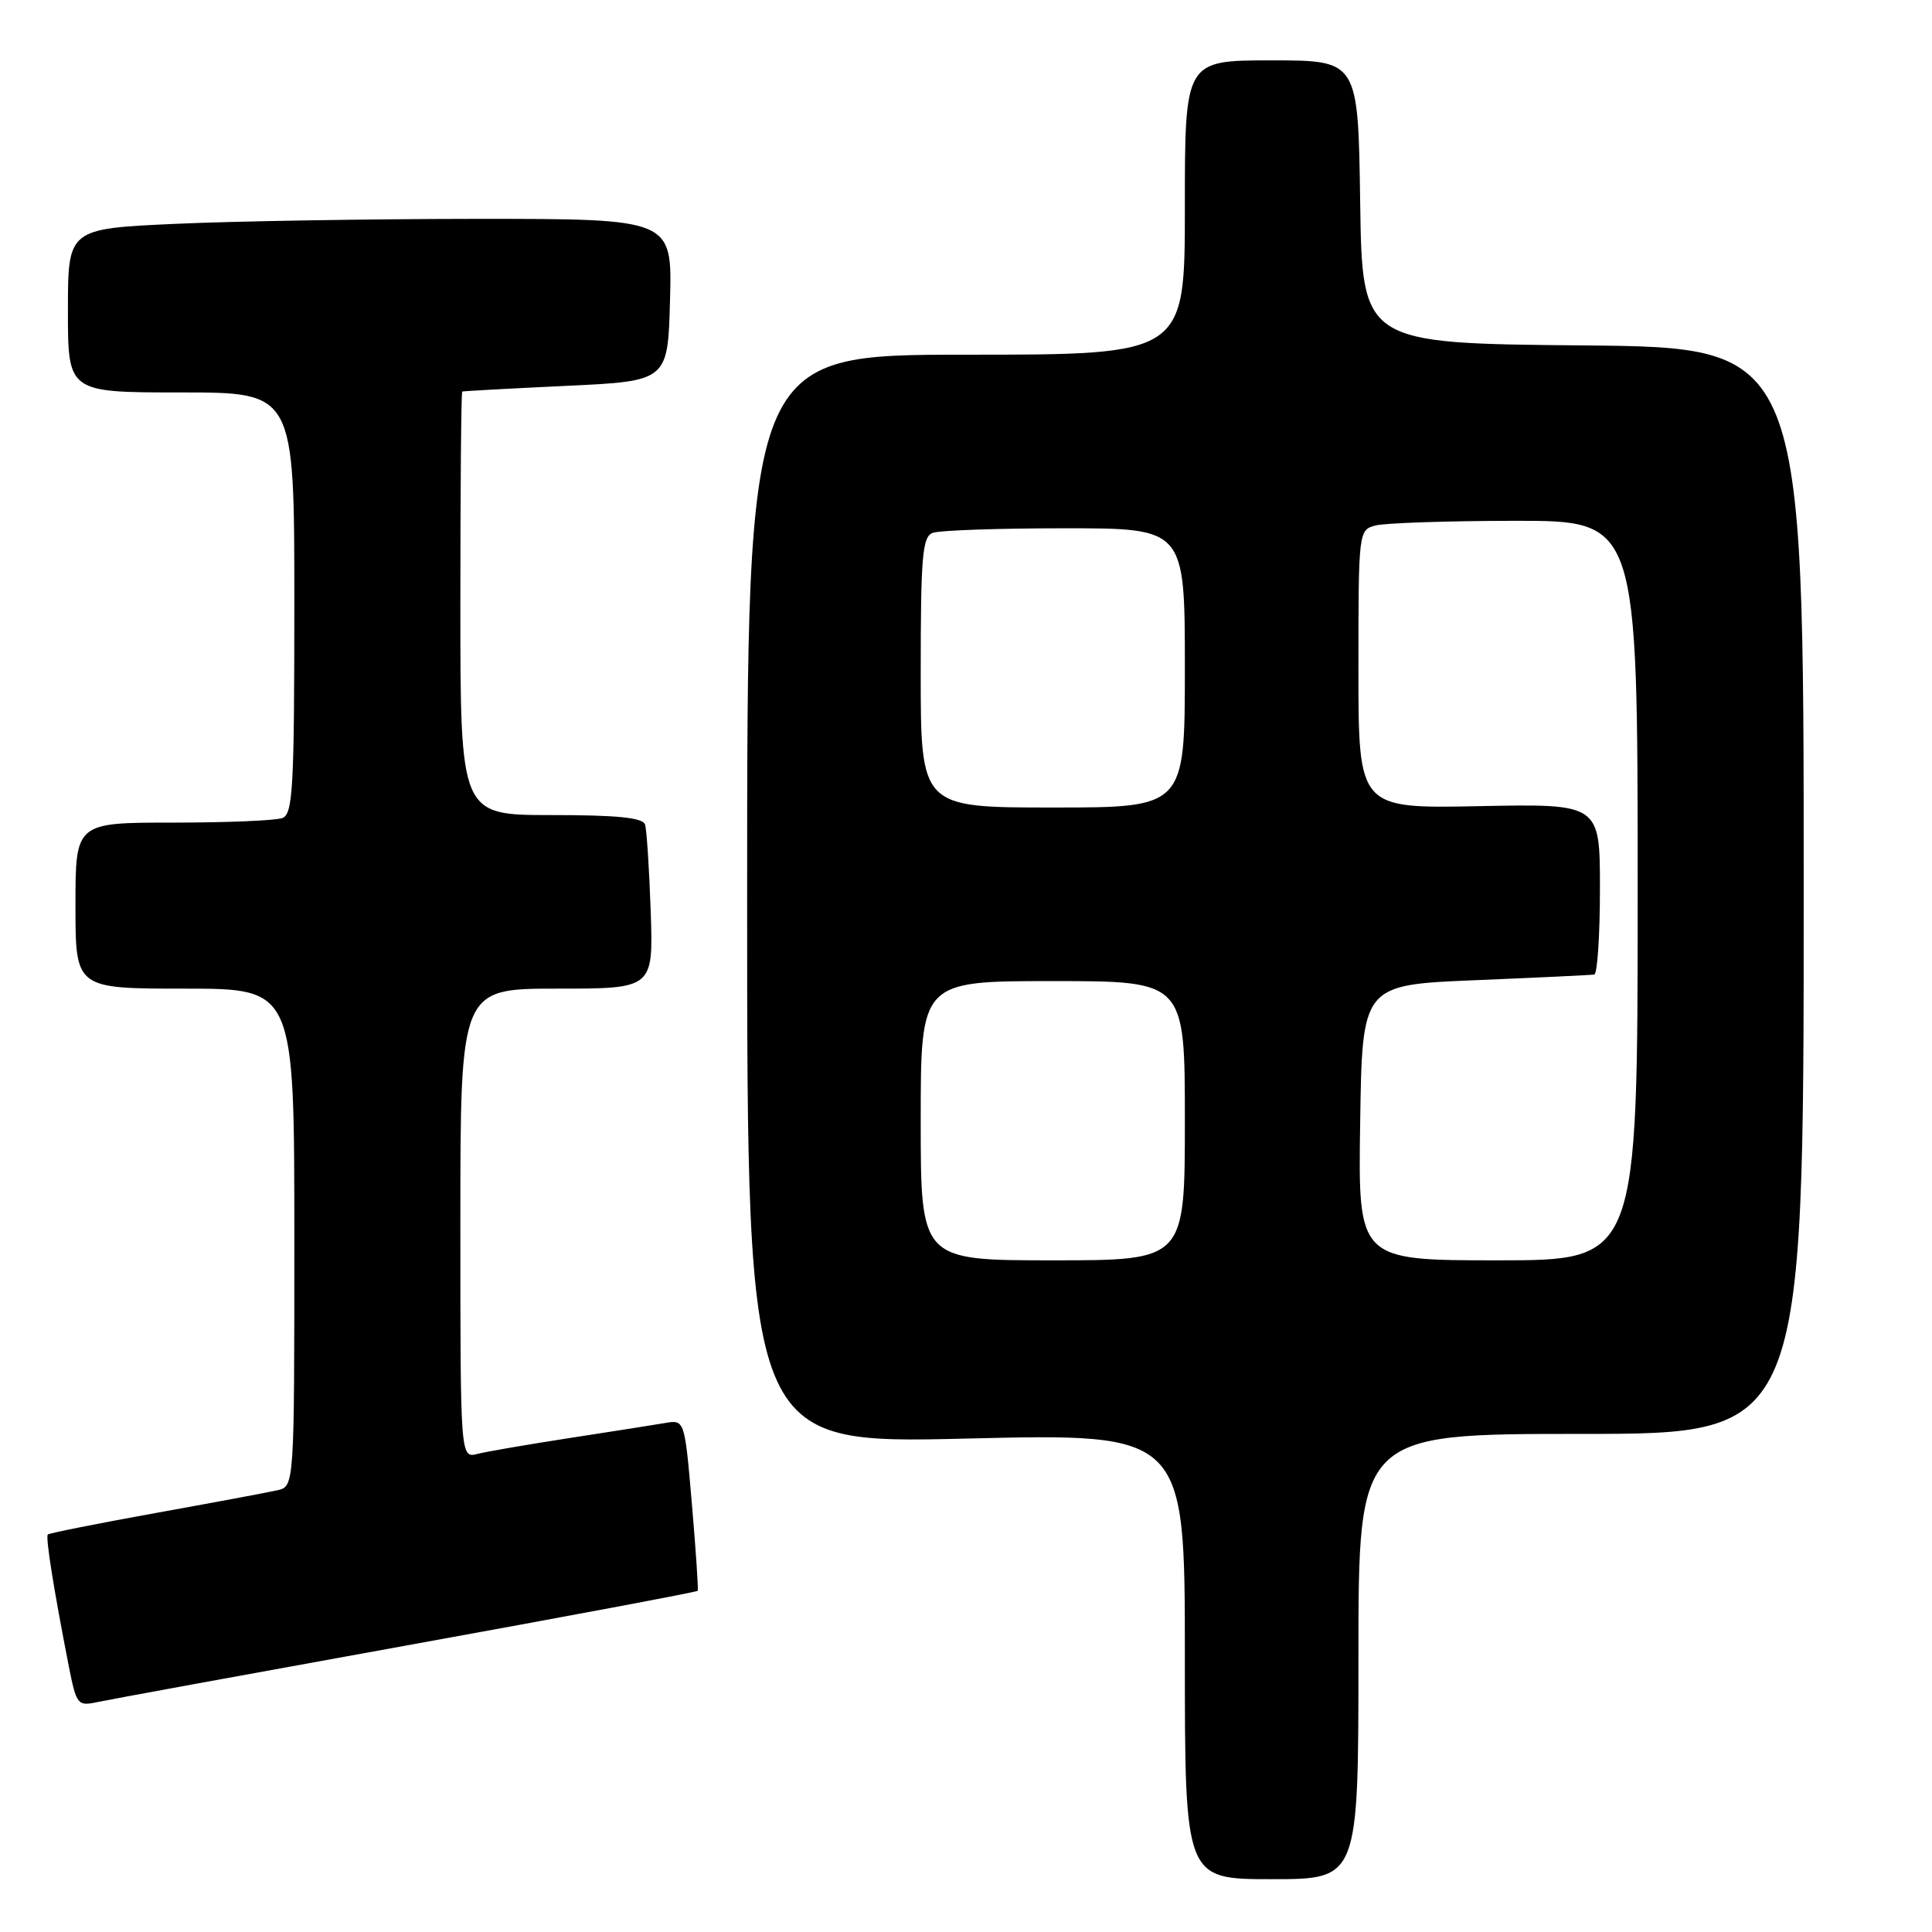 <?xml version="1.0" encoding="UTF-8" standalone="no"?>
<!DOCTYPE svg PUBLIC "-//W3C//DTD SVG 1.1//EN" "http://www.w3.org/Graphics/SVG/1.1/DTD/svg11.dtd" >
<svg xmlns="http://www.w3.org/2000/svg" xmlns:xlink="http://www.w3.org/1999/xlink" version="1.1" viewBox="0 0 256 256">
 <g >
 <path fill="currentColor"
d=" M 180.00 219.50 C 180.00 190.00 180.00 190.00 209.50 190.00 C 239.00 190.00 239.00 190.00 239.00 118.02 C 239.00 46.03 239.00 46.03 209.75 45.77 C 180.50 45.50 180.50 45.50 180.23 26.75 C 179.96 8.00 179.96 8.00 168.48 8.00 C 157.00 8.00 157.00 8.00 157.00 27.50 C 157.00 47.00 157.00 47.00 128.00 47.00 C 99.00 47.00 99.00 47.00 99.00 119.16 C 99.00 191.31 99.00 191.31 128.00 190.62 C 157.00 189.92 157.00 189.92 157.00 219.46 C 157.00 249.00 157.00 249.00 168.50 249.00 C 180.00 249.00 180.00 249.00 180.00 219.50 Z  M 53.88 218.03 C 74.98 214.21 92.34 210.95 92.45 210.79 C 92.55 210.63 92.21 205.46 91.68 199.30 C 90.72 188.11 90.72 188.11 88.11 188.56 C 86.68 188.80 81.01 189.70 75.52 190.54 C 70.03 191.39 64.52 192.33 63.27 192.65 C 61.00 193.22 61.00 193.22 61.00 162.11 C 61.00 131.00 61.00 131.00 73.79 131.00 C 86.57 131.00 86.57 131.00 86.22 120.75 C 86.03 115.11 85.69 109.94 85.47 109.25 C 85.17 108.34 81.77 108.00 73.03 108.00 C 61.00 108.00 61.00 108.00 61.00 80.00 C 61.00 64.60 61.11 51.95 61.25 51.88 C 61.39 51.82 67.58 51.48 75.00 51.13 C 88.50 50.50 88.50 50.50 88.78 39.75 C 89.07 29.00 89.07 29.00 63.28 29.00 C 49.10 29.01 31.09 29.30 23.25 29.66 C 9.00 30.31 9.00 30.31 9.00 41.16 C 9.00 52.00 9.00 52.00 24.00 52.00 C 39.00 52.00 39.00 52.00 39.00 79.89 C 39.00 104.41 38.81 107.86 37.42 108.39 C 36.55 108.73 30.02 109.00 22.92 109.00 C 10.00 109.00 10.00 109.00 10.00 120.00 C 10.00 131.00 10.00 131.00 24.50 131.00 C 39.00 131.00 39.00 131.00 39.00 163.98 C 39.00 196.96 39.00 196.96 36.75 197.47 C 35.51 197.75 28.24 199.11 20.58 200.49 C 12.93 201.87 6.52 203.15 6.34 203.33 C 6.01 203.66 7.12 210.60 9.12 220.81 C 10.12 225.87 10.30 226.09 12.83 225.55 C 14.30 225.23 32.77 221.85 53.88 218.03 Z  M 122.00 148.50 C 122.00 130.00 122.00 130.00 139.50 130.00 C 157.00 130.00 157.00 130.00 157.00 148.50 C 157.00 167.00 157.00 167.00 139.50 167.00 C 122.00 167.00 122.00 167.00 122.00 148.50 Z  M 180.23 148.75 C 180.50 130.50 180.50 130.50 195.50 129.88 C 203.75 129.54 210.84 129.20 211.25 129.13 C 211.66 129.06 212.00 123.94 212.00 117.75 C 212.00 106.50 212.00 106.50 196.00 106.82 C 180.00 107.14 180.00 107.14 180.00 88.69 C 180.00 70.40 180.02 70.23 182.25 69.63 C 183.49 69.30 191.81 69.02 200.75 69.01 C 217.00 69.00 217.00 69.00 217.00 118.00 C 217.00 167.00 217.00 167.00 198.48 167.00 C 179.95 167.00 179.95 167.00 180.23 148.75 Z  M 122.00 89.11 C 122.00 73.71 122.22 71.13 123.58 70.61 C 124.45 70.27 132.33 70.00 141.08 70.00 C 157.00 70.00 157.00 70.00 157.00 88.50 C 157.00 107.00 157.00 107.00 139.50 107.00 C 122.00 107.00 122.00 107.00 122.00 89.11 Z "/>
</g>
</svg>